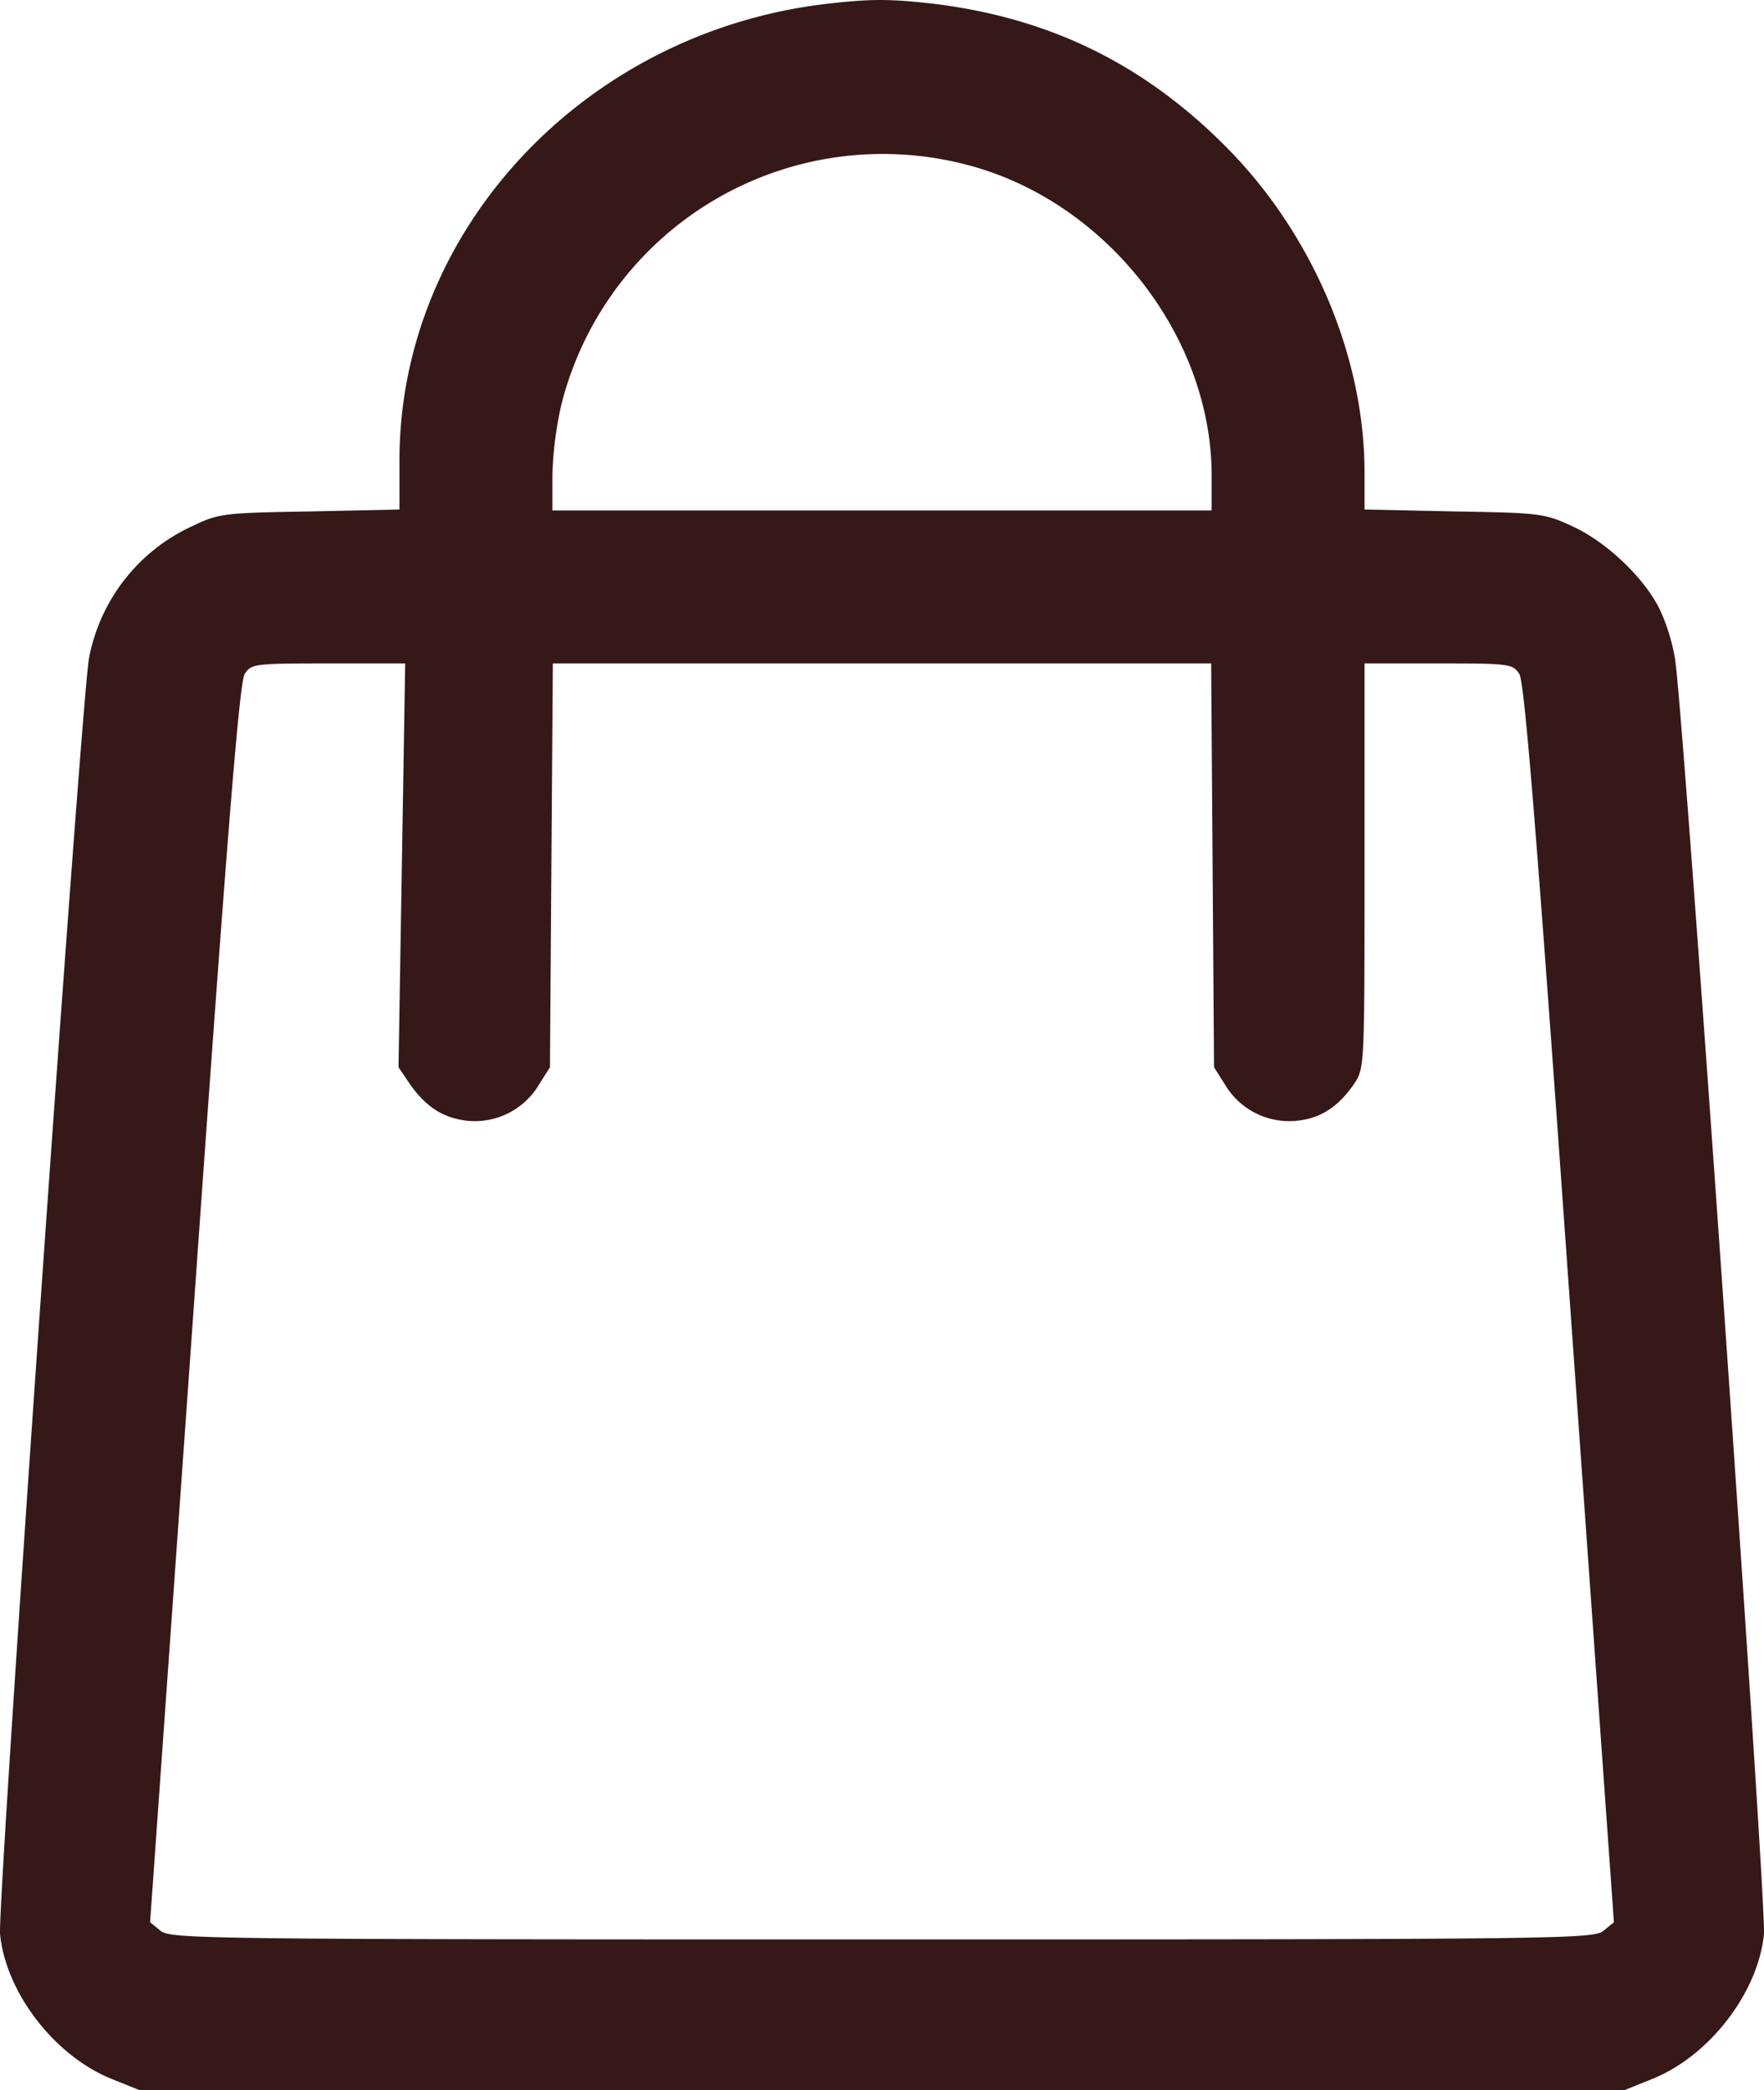 <svg xmlns="http://www.w3.org/2000/svg" width="369.23" height="437.313" viewBox="0 0 369.23 437.313">
  <path id="Trazado_297" data-name="Trazado 297" d="M243.5-473.9c-50.2,6.3-88.5,47.5-88.5,95.4v10.3l-18.7.4c-17.9.3-19.1.4-24.5,3A38.184,38.184,0,0,0,90-337C88.3-326.8,70.8-76.1,71.4-70.1c1.2,12.2,11.4,25.5,23.4,30.3l5.7,2.3h311l5.7-2.3c12-4.8,22.2-18.1,23.4-30.3.6-6-16.9-256.6-18.6-266.8a41.252,41.252,0,0,0-3.2-10.4c-3.3-6.7-11.2-14.1-18.1-17.3-6-2.8-6.8-2.9-24.9-3.2l-18.8-.4v-8.1c-.1-24.2-11-49.7-29-67.8-17.2-17.3-36.8-26.9-61-29.9C257.4-475.1,253.5-475.1,243.5-473.9Zm30,33.5c29.1,7.4,51.5,35.7,51.5,65.1v7.3H187v-7.3a76,76,0,0,1,1.9-14.9A69.388,69.388,0,0,1,273.5-440.4Zm-118,146.6-.7,42.3,2.3,3.4c3.4,4.9,7,7.2,12.1,7.8a15.624,15.624,0,0,0,14.9-7.4l2.4-3.8.3-42.3.3-42.2H324.9l.3,42.2.3,42.3,2.4,3.8a15.624,15.624,0,0,0,14.9,7.4c5-.5,8.7-2.9,12-7.7,2.2-3.3,2.2-3.4,2.2-45.6V-336h15.5c14.9,0,15.5.1,16.9,2.2,1.1,1.7,3.7,34,10.6,131.7l9.2,129.5L407-70.8c-2.1,1.7-9,1.8-151,1.8s-148.9-.1-151-1.8l-2.2-1.8L112-202.1c6.9-97.7,9.5-130,10.6-131.7,1.4-2.1,1.9-2.2,17.5-2.2h16.1Z" transform="translate(-71.385 474.813)" fill="#351817"/>
</svg>
